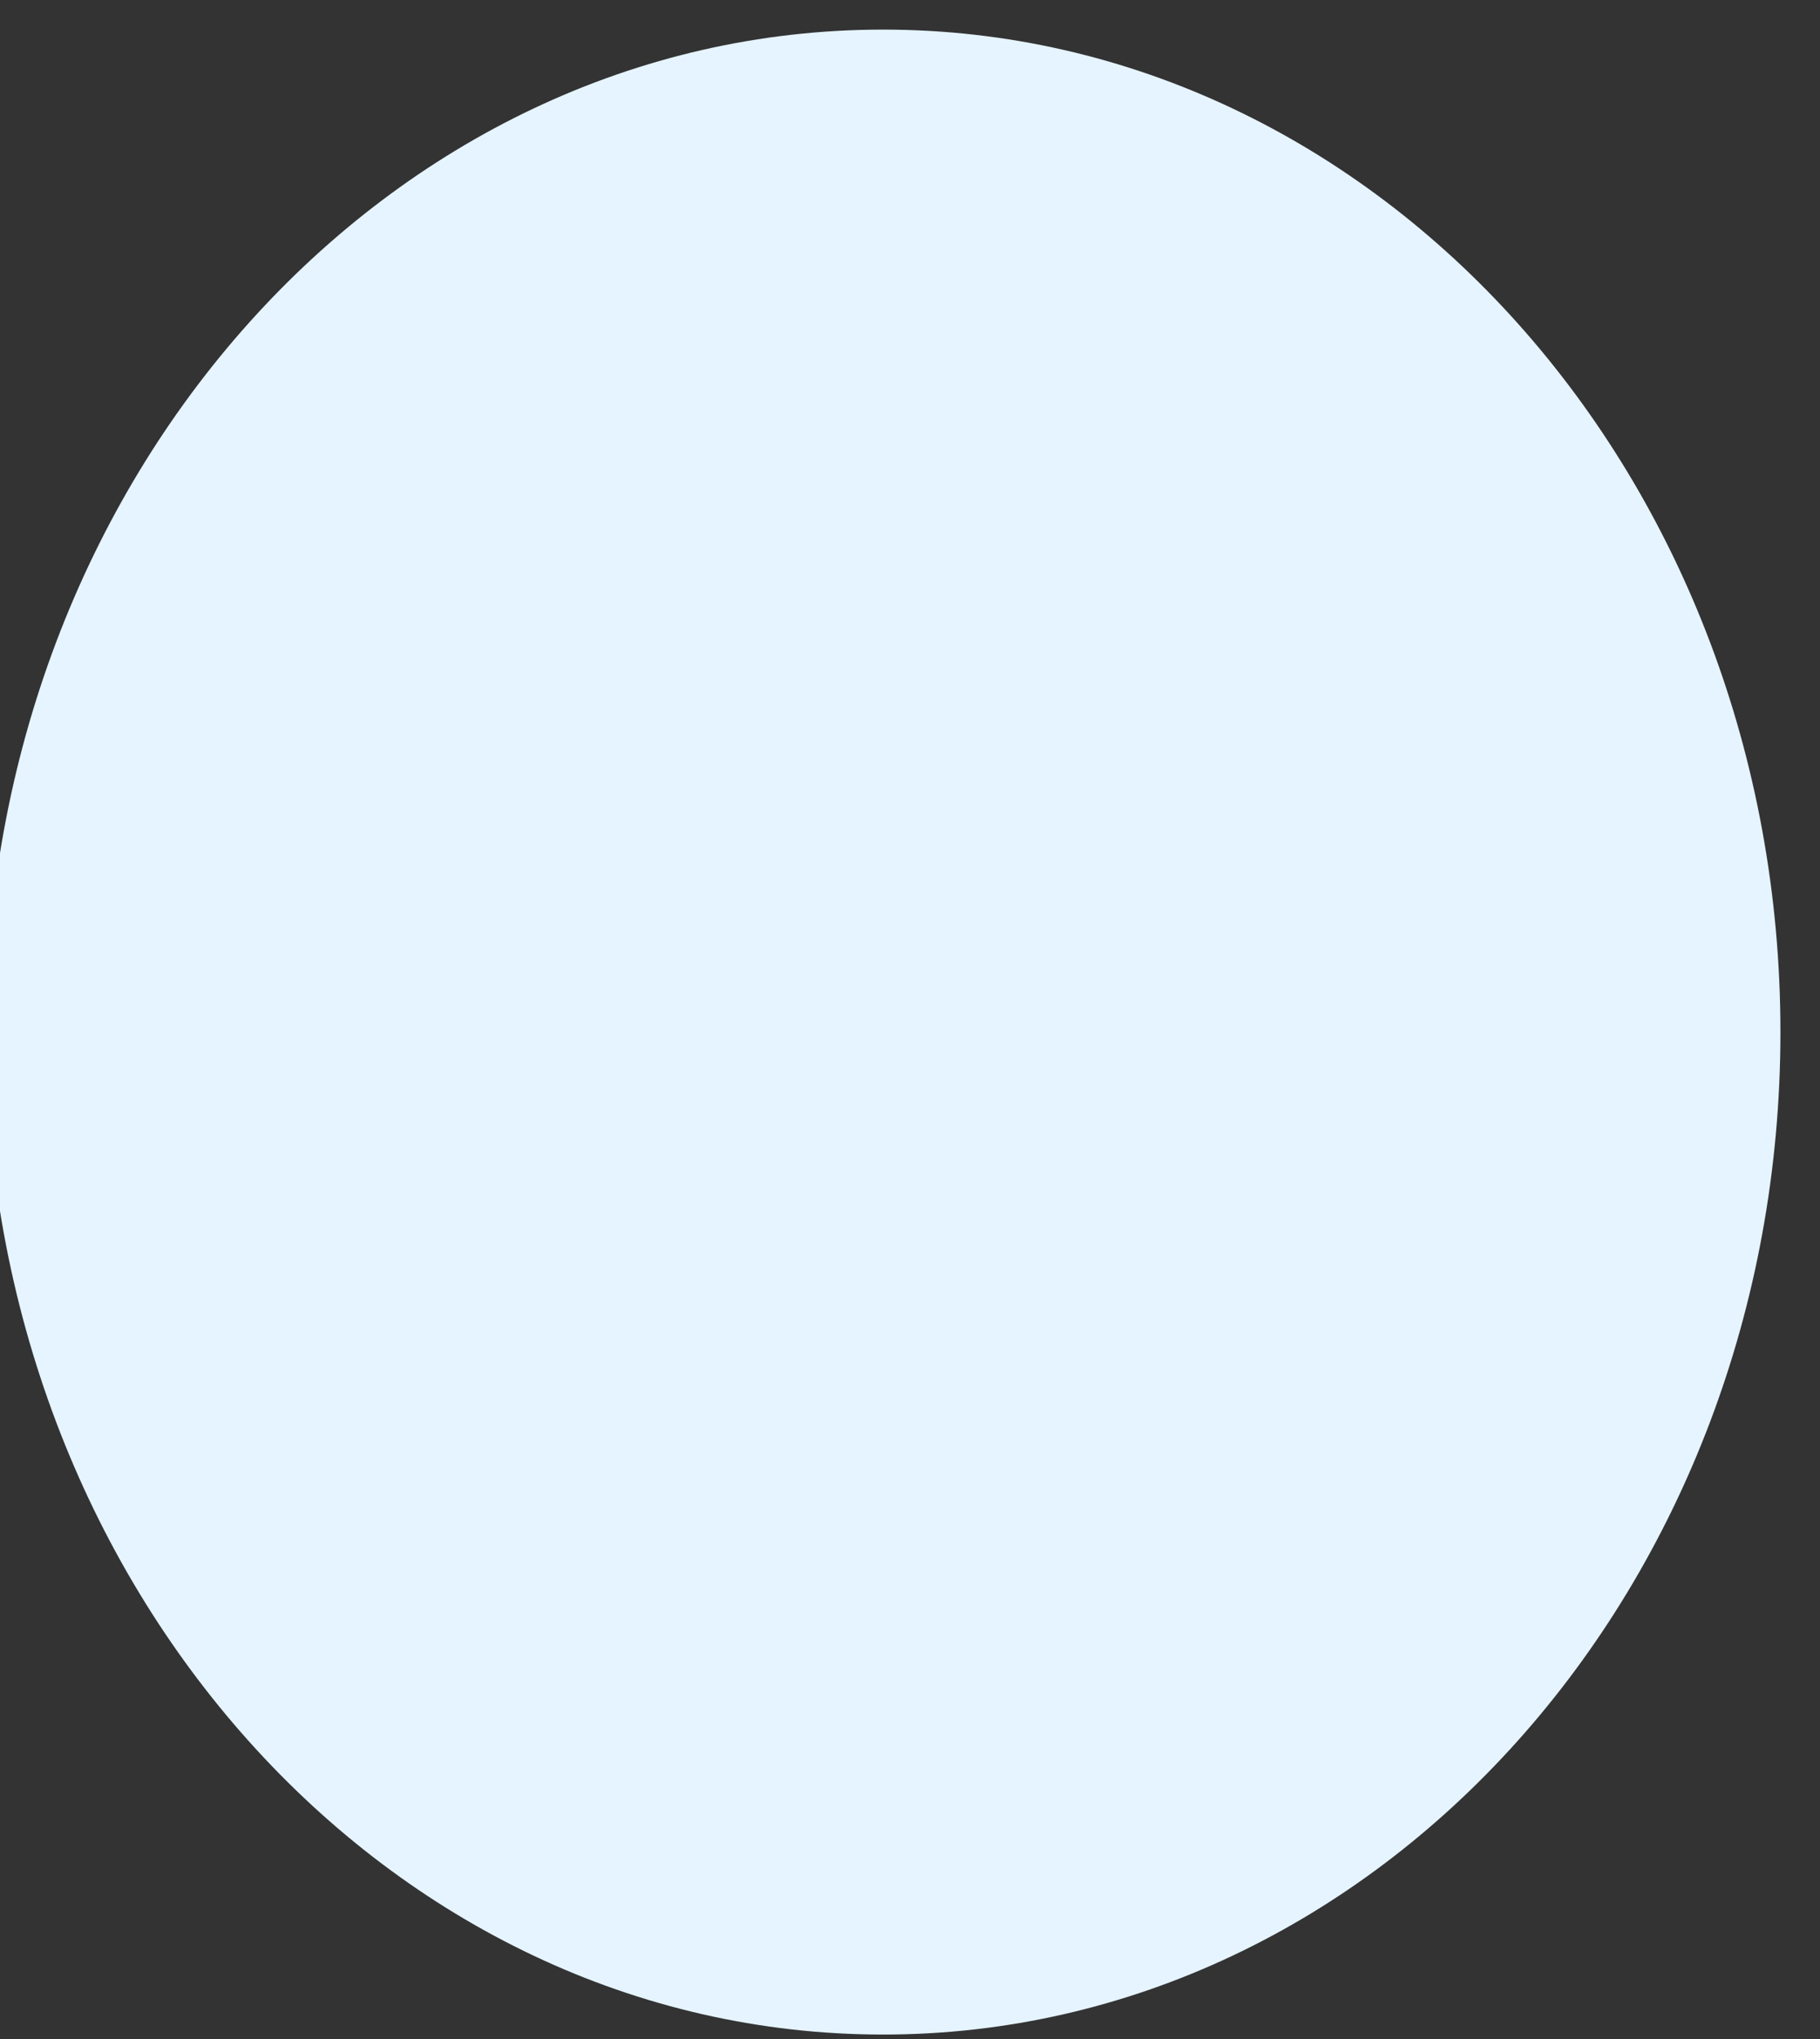 <svg width="50" height="56" viewBox="0 0 50 56" fill="none" xmlns="http://www.w3.org/2000/svg" xmlns:xlink="http://www.w3.org/1999/xlink">
<rect x="0" y="0" width="50" height="56" fill="#333333" stroke="none"/>
<path d="M48.913,28.346C48.913,43.552 37.876,55.878 24.261,55.878C10.646,55.878 -0.392,43.552 -0.392,28.346C-0.392,13.14 10.646,0.813 24.261,0.813C37.876,0.813 48.913,13.14 48.913,28.346Z" fill="#E5F4FF"/>
</svg>
